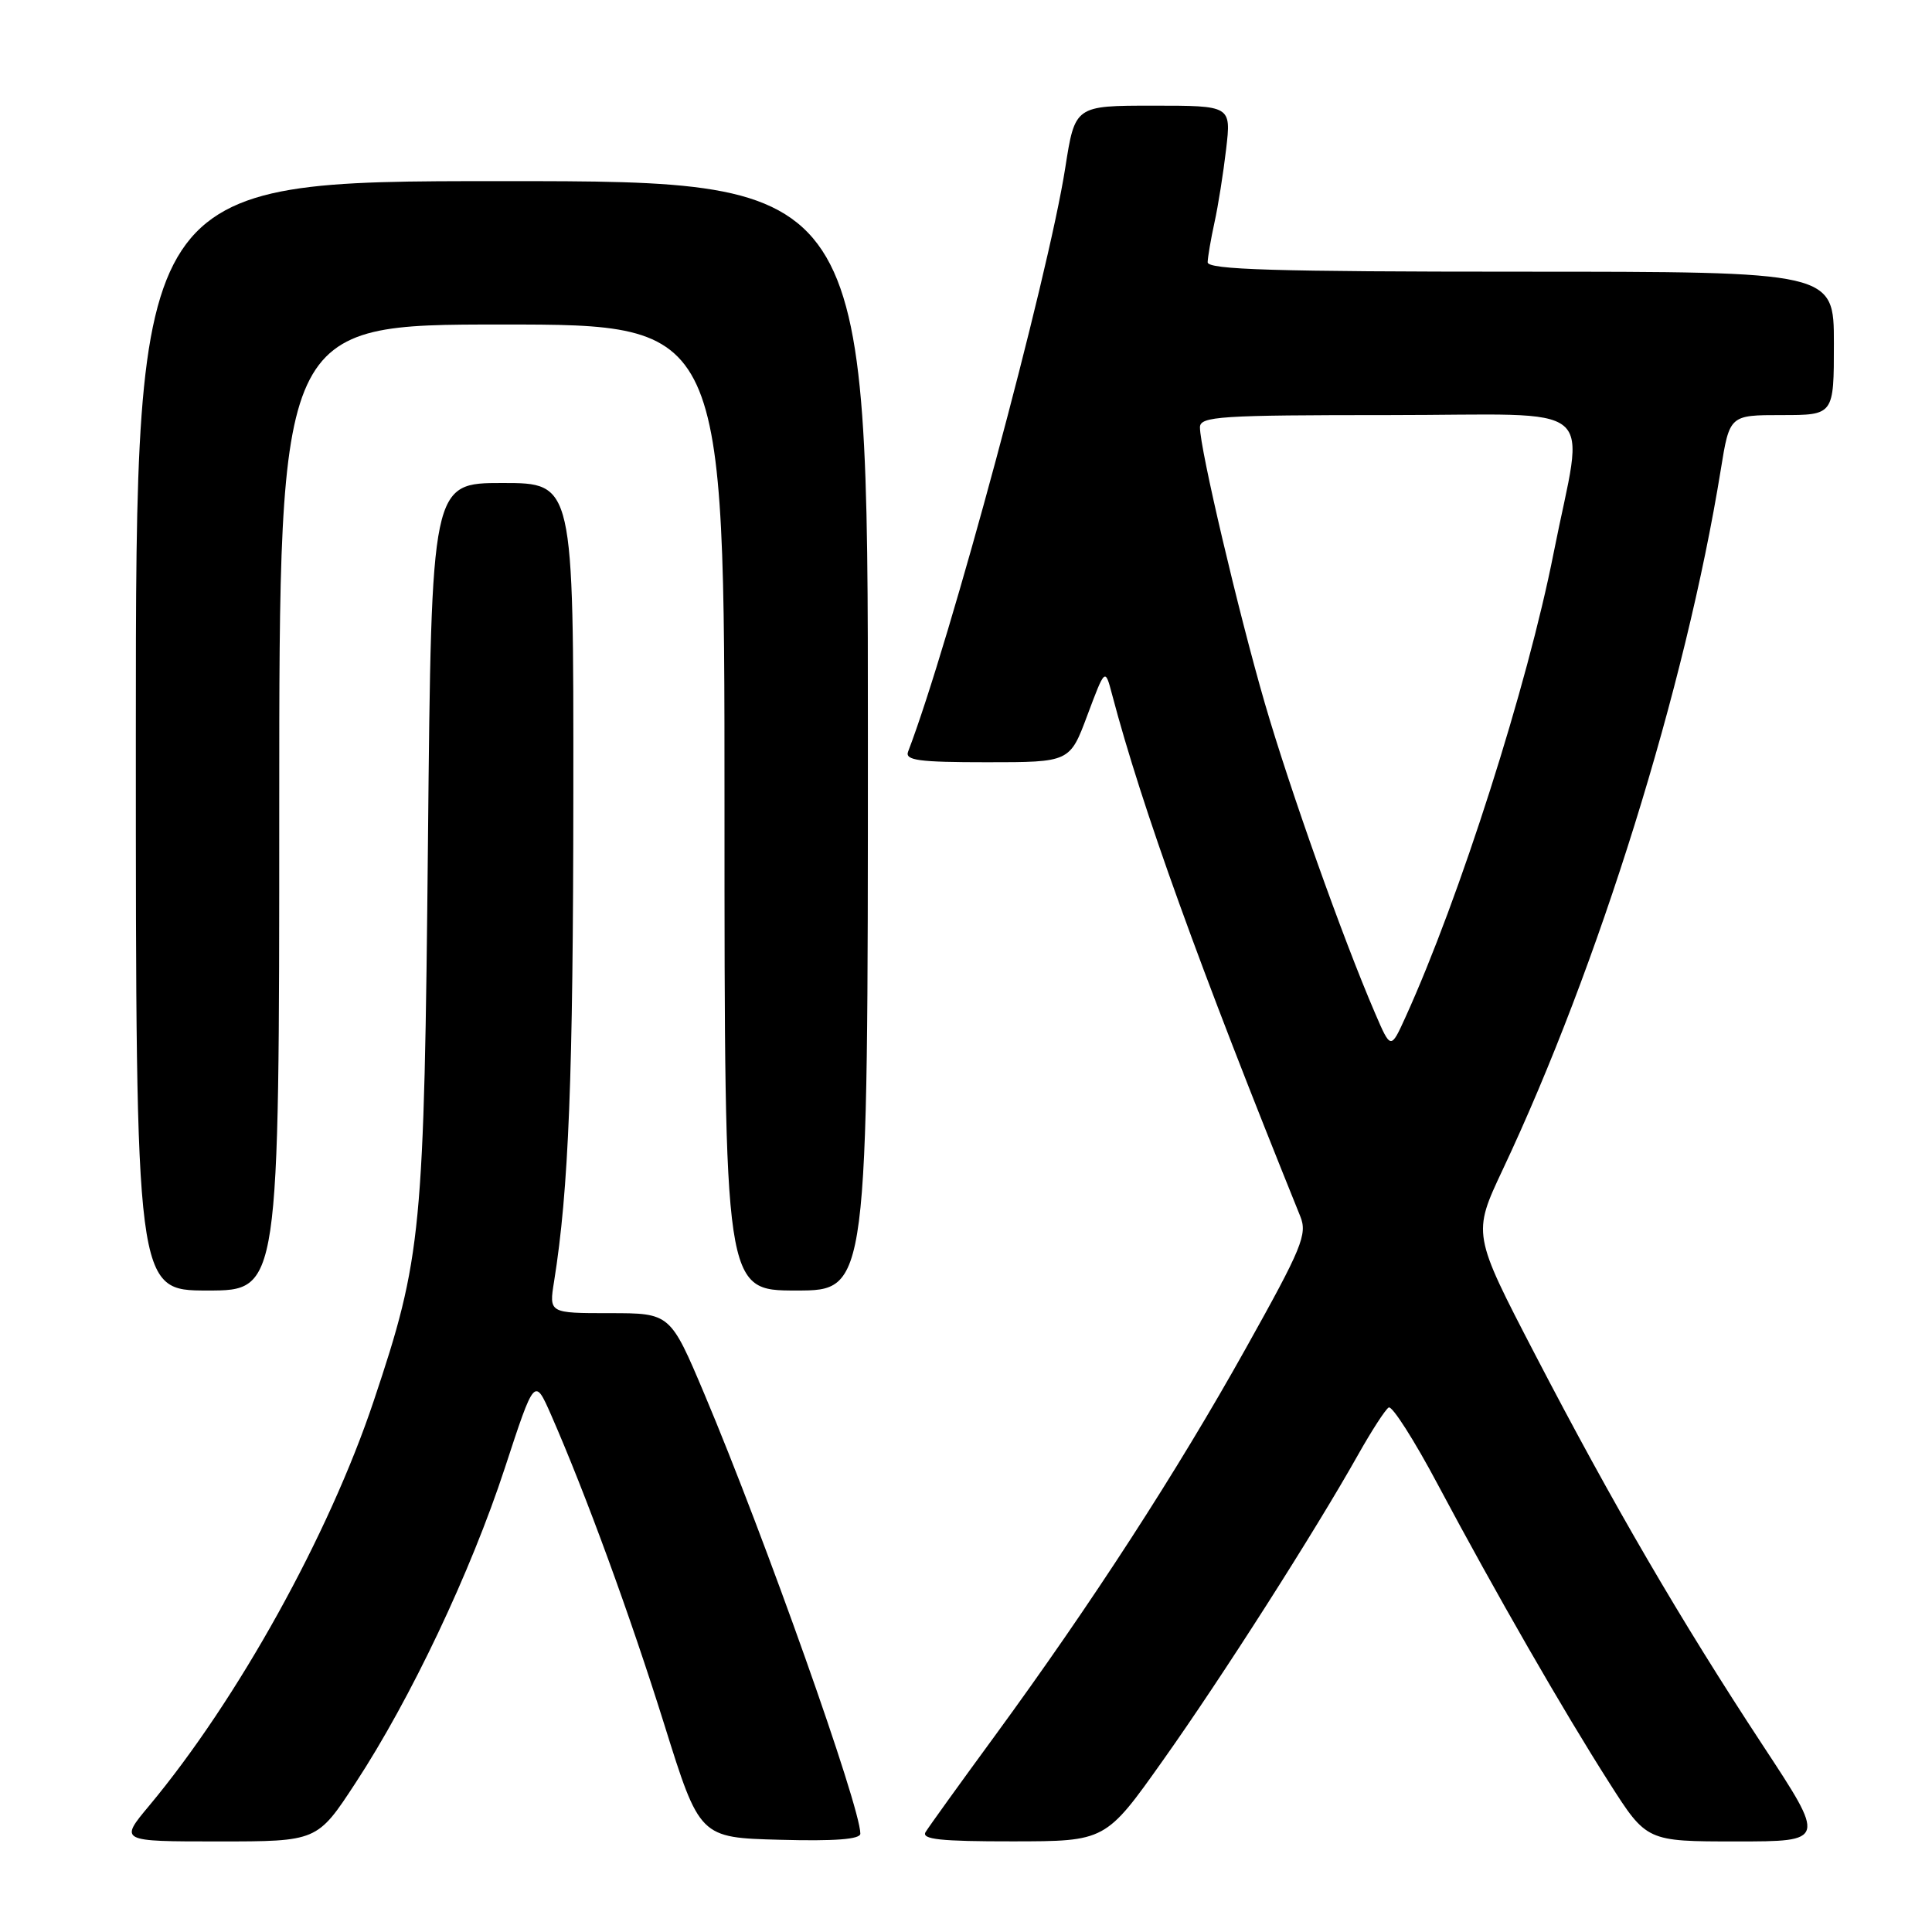 <?xml version="1.0" encoding="UTF-8" standalone="no"?>
<!DOCTYPE svg PUBLIC "-//W3C//DTD SVG 1.1//EN" "http://www.w3.org/Graphics/SVG/1.1/DTD/svg11.dtd" >
<svg xmlns="http://www.w3.org/2000/svg" xmlns:xlink="http://www.w3.org/1999/xlink" version="1.1" viewBox="0 0 256 256">
 <g >
 <path fill="currentColor"
d=" M 47.11 236.25 C 54.42 225.09 62.37 208.33 66.90 194.50 C 70.83 182.50 70.83 182.50 73.03 187.50 C 77.62 197.98 83.50 214.05 88.02 228.50 C 92.71 243.50 92.71 243.50 103.36 243.78 C 110.58 243.98 114.00 243.72 114.00 242.97 C 114.00 239.38 101.37 203.77 93.35 184.75 C 88.81 174.00 88.81 174.00 80.78 174.00 C 72.74 174.00 72.74 174.00 73.42 169.79 C 75.36 157.65 75.95 142.69 75.97 105.25 C 76.00 64.00 76.00 64.00 66.58 64.00 C 57.17 64.00 57.17 64.00 56.71 111.25 C 56.20 163.40 55.90 166.57 49.52 185.63 C 43.58 203.40 31.47 225.23 19.78 239.25 C 15.81 244.00 15.81 244.00 28.93 244.00 C 42.04 244.00 42.04 244.00 47.11 236.25 Z  M 154.11 233.24 C 161.92 222.23 174.21 202.98 179.96 192.75 C 181.74 189.59 183.56 186.77 184.01 186.50 C 184.45 186.22 187.40 190.83 190.54 196.75 C 198.13 211.00 207.16 226.71 213.25 236.25 C 218.19 244.00 218.19 244.00 230.08 244.00 C 241.96 244.00 241.96 244.00 233.57 231.25 C 222.68 214.68 213.71 199.30 203.42 179.50 C 195.11 163.50 195.11 163.50 199.11 155.00 C 211.83 128.03 223.35 91.06 228.01 62.25 C 229.18 55.00 229.18 55.00 236.09 55.00 C 243.00 55.00 243.00 55.00 243.00 45.50 C 243.00 36.00 243.00 36.00 201.50 36.00 C 168.95 36.00 160.01 35.73 160.02 34.75 C 160.04 34.06 160.44 31.70 160.92 29.50 C 161.41 27.30 162.10 22.91 162.47 19.75 C 163.14 14.00 163.14 14.00 152.79 14.00 C 142.44 14.00 142.44 14.00 141.15 22.25 C 138.89 36.74 125.82 85.27 120.33 99.59 C 119.88 100.75 121.71 101.00 130.77 101.00 C 141.76 101.00 141.76 101.00 144.09 94.75 C 146.43 88.51 146.43 88.51 147.35 92.00 C 151.33 107.08 158.86 127.93 172.29 161.16 C 173.26 163.55 172.54 165.31 165.08 178.66 C 155.94 195.04 144.66 212.45 131.83 230.00 C 127.20 236.32 123.07 242.06 122.65 242.75 C 122.05 243.72 124.60 244.00 134.19 243.99 C 146.50 243.98 146.50 243.98 154.11 233.24 Z  M 37.00 107.00 C 37.00 43.00 37.00 43.00 66.50 43.00 C 96.00 43.00 96.00 43.00 96.00 107.00 C 96.00 171.00 96.00 171.00 105.50 171.00 C 115.00 171.00 115.00 171.00 115.00 97.50 C 115.00 24.00 115.00 24.00 66.50 24.00 C 18.00 24.00 18.00 24.00 18.00 97.50 C 18.00 171.00 18.00 171.00 27.50 171.00 C 37.00 171.00 37.00 171.00 37.00 107.00 Z  M 182.19 134.22 C 177.91 124.28 170.90 104.55 167.60 93.20 C 164.08 81.06 159.00 59.47 159.00 56.63 C 159.00 55.17 161.57 55.00 184.09 55.00 C 212.64 55.00 209.93 52.72 205.86 73.29 C 202.40 90.85 193.42 118.98 186.23 134.79 C 184.28 139.08 184.28 139.08 182.19 134.22 Z "/>
</g>
</svg>